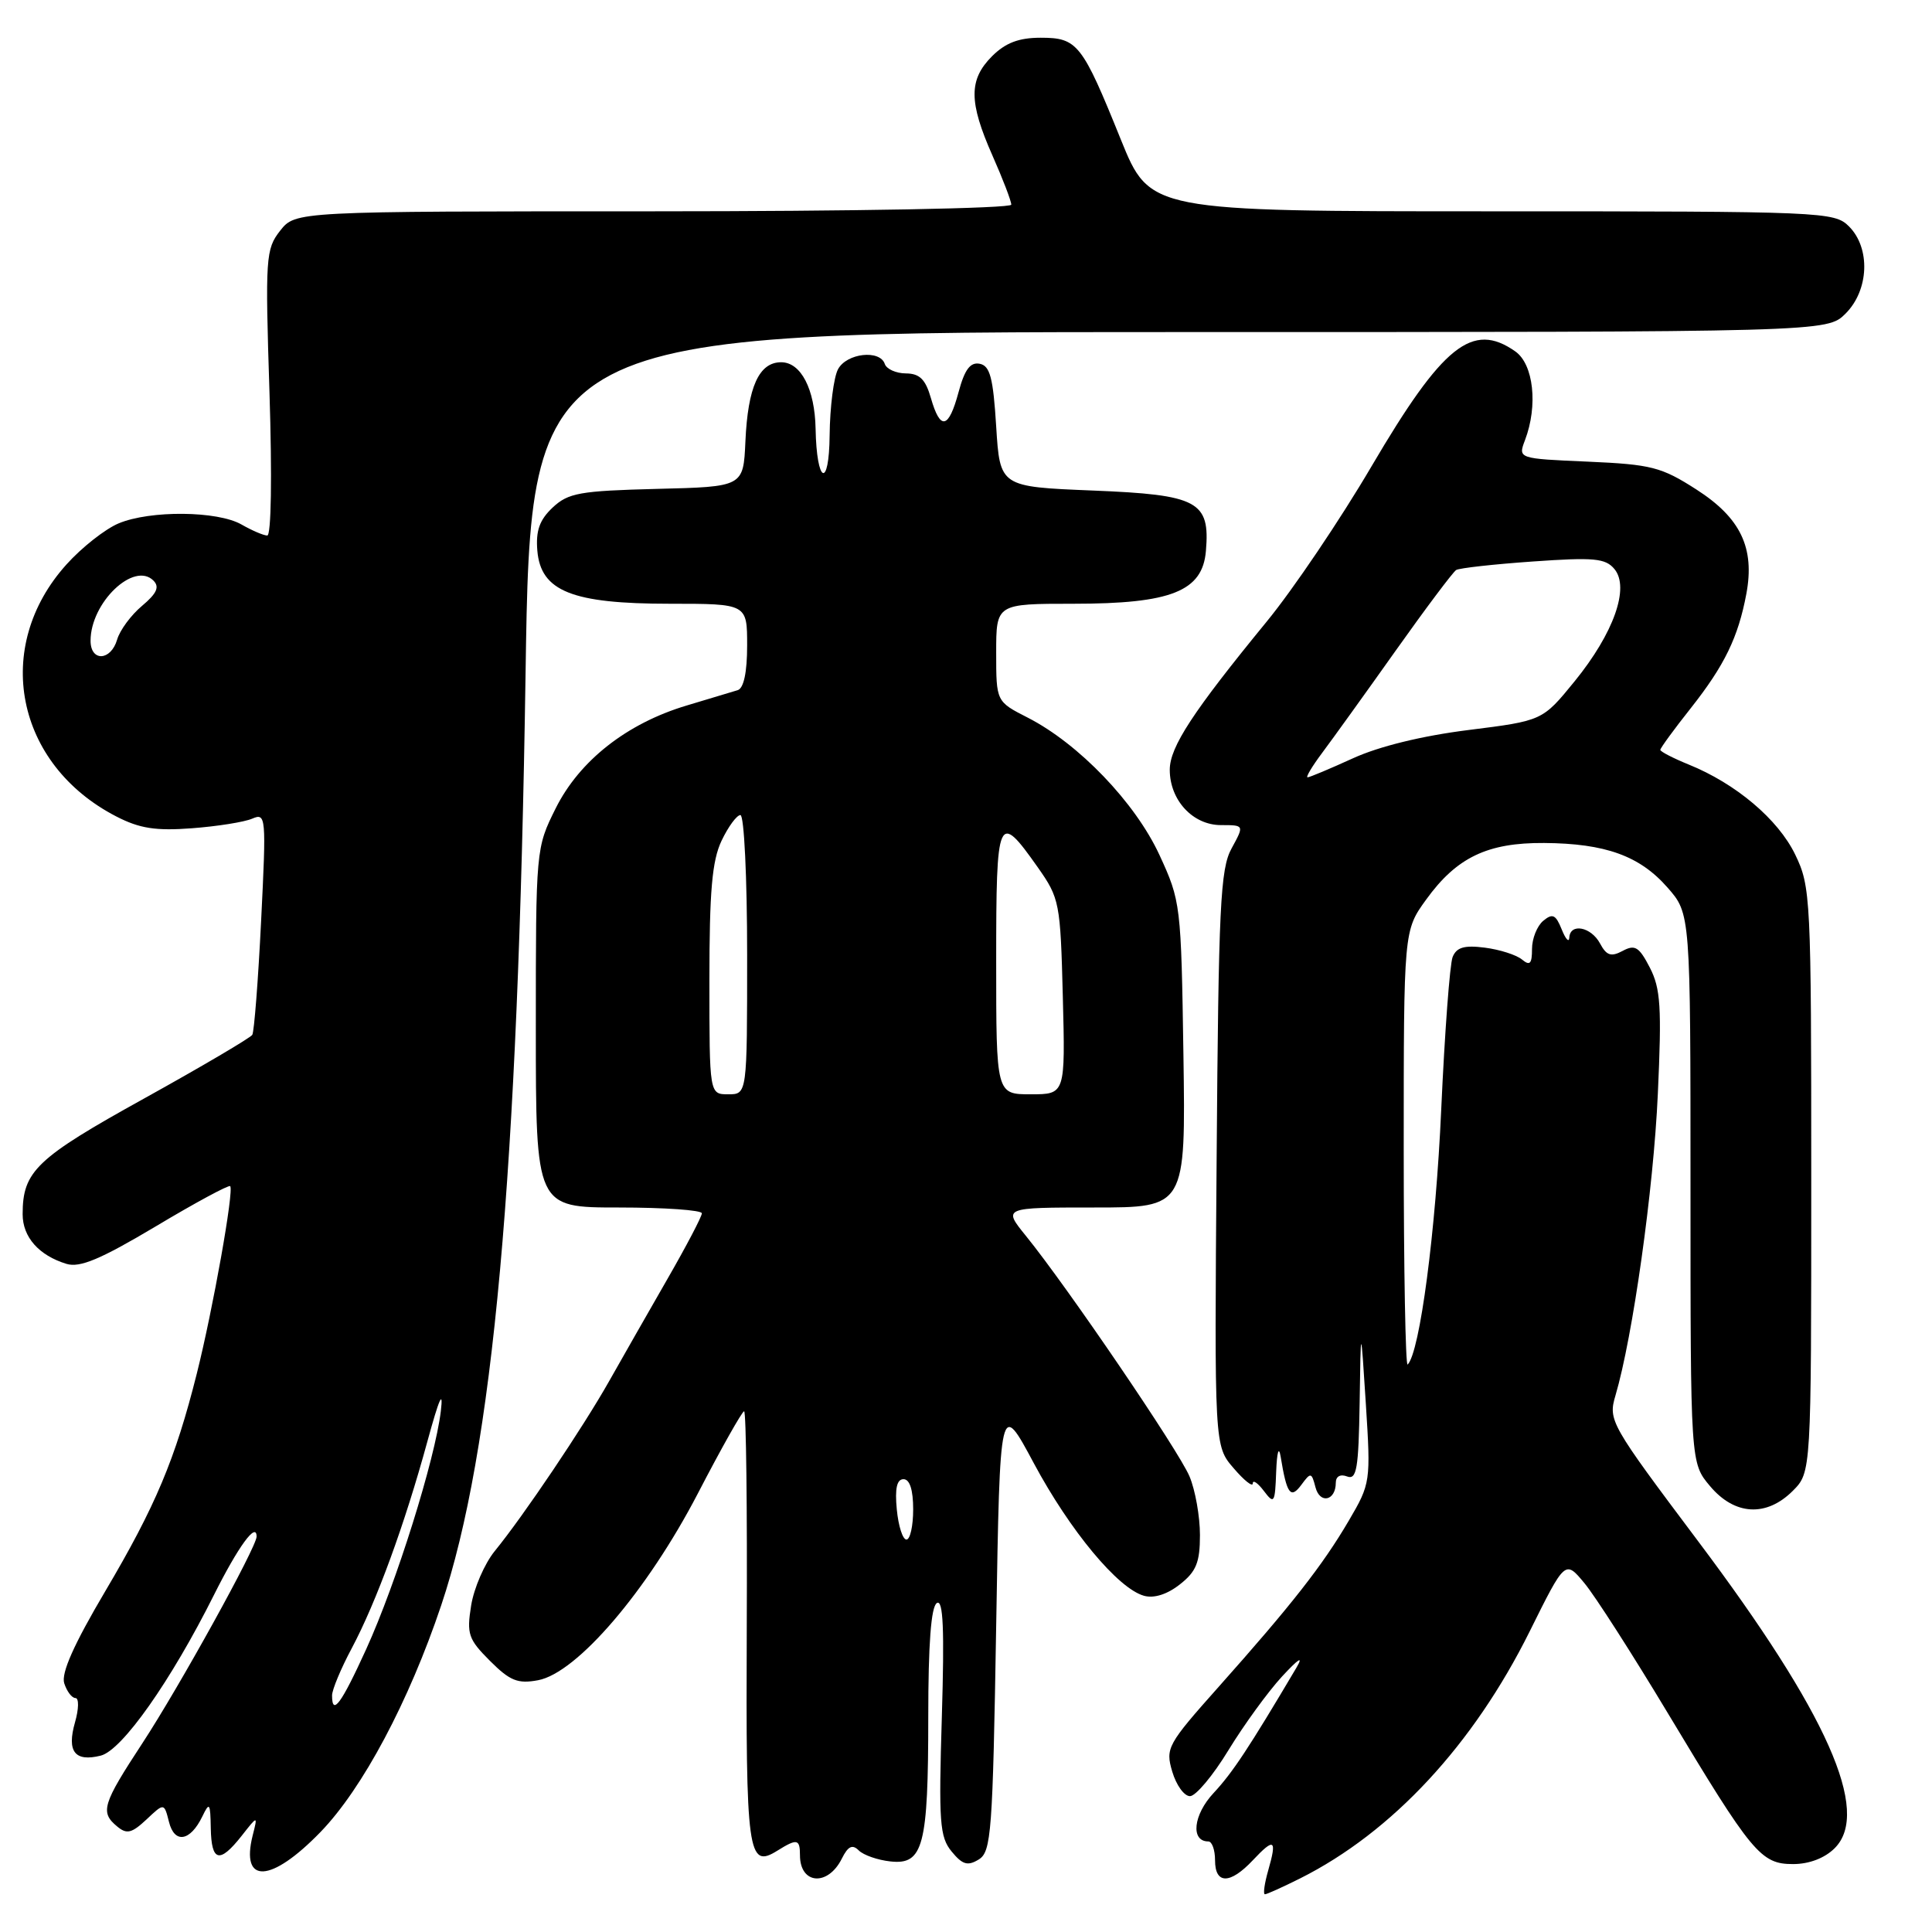 <?xml version="1.0" encoding="UTF-8" standalone="no"?>
<!DOCTYPE svg PUBLIC "-//W3C//DTD SVG 1.1//EN" "http://www.w3.org/Graphics/SVG/1.1/DTD/svg11.dtd" >
<svg xmlns="http://www.w3.org/2000/svg" xmlns:xlink="http://www.w3.org/1999/xlink" version="1.1" viewBox="0 0 256 256">
 <g >
 <path fill="currentColor"
d=" M 172.29 248.89 C 184.48 242.77 195.23 231.19 202.70 216.15 C 207.39 206.70 207.39 206.70 209.94 209.77 C 211.35 211.46 216.32 219.22 221.00 227.01 C 232.16 245.60 233.31 247.00 237.59 247.00 C 239.73 247.00 241.79 246.21 243.11 244.89 C 247.93 240.07 242.12 227.00 225.04 204.26 C 213.33 188.66 213.08 188.22 214.06 184.90 C 216.35 177.14 219.10 157.62 219.67 144.98 C 220.20 133.46 220.04 130.98 218.61 128.21 C 217.19 125.46 216.64 125.12 215.01 126.00 C 213.47 126.82 212.87 126.62 212.01 125.01 C 210.82 122.80 208.04 122.27 207.94 124.25 C 207.90 124.94 207.45 124.44 206.93 123.14 C 206.14 121.18 205.72 120.99 204.49 122.01 C 203.67 122.69 203.00 124.37 203.00 125.74 C 203.00 127.72 202.72 128.01 201.67 127.14 C 200.93 126.53 198.72 125.82 196.75 125.57 C 194.04 125.22 193.00 125.52 192.48 126.81 C 192.11 127.74 191.43 136.82 190.97 147.00 C 190.25 163.14 188.14 179.19 186.52 180.81 C 186.24 181.10 186.00 168.28 186.00 152.32 C 186.00 123.30 186.00 123.30 188.98 119.19 C 193.02 113.60 197.11 111.65 204.60 111.70 C 212.72 111.76 217.27 113.40 220.95 117.60 C 224.00 121.07 224.00 121.07 224.00 157.46 C 224.00 193.85 224.00 193.85 226.59 196.92 C 229.85 200.80 234.05 201.04 237.55 197.55 C 240.00 195.09 240.00 195.09 240.00 156.36 C 240.00 118.87 239.93 117.49 237.87 113.23 C 235.61 108.56 230.01 103.83 223.75 101.30 C 221.69 100.46 220.00 99.59 220.00 99.36 C 220.00 99.13 221.82 96.63 224.05 93.82 C 228.51 88.17 230.32 84.45 231.40 78.69 C 232.54 72.59 230.64 68.62 224.78 64.86 C 220.14 61.88 218.82 61.54 210.40 61.17 C 201.14 60.77 201.14 60.77 202.07 58.32 C 203.81 53.74 203.21 48.26 200.78 46.56 C 195.11 42.58 191.18 45.72 181.74 61.78 C 177.59 68.85 171.33 78.12 167.84 82.37 C 158.06 94.31 155.00 98.98 155.00 102.00 C 155.00 106.03 158.06 109.33 161.78 109.33 C 164.88 109.33 164.88 109.33 163.19 112.42 C 161.70 115.13 161.46 120.07 161.21 153.54 C 160.91 191.59 160.91 191.59 163.46 194.54 C 164.85 196.17 166.00 197.08 166.00 196.56 C 166.00 196.04 166.66 196.49 167.47 197.56 C 168.83 199.36 168.95 199.18 169.10 195.00 C 169.20 192.40 169.45 191.56 169.69 193.00 C 170.51 198.01 171.01 198.68 172.45 196.73 C 173.68 195.06 173.79 195.08 174.31 197.08 C 174.90 199.33 177.00 198.86 177.00 196.47 C 177.00 195.63 177.60 195.29 178.50 195.64 C 179.77 196.12 180.02 194.61 180.16 185.86 C 180.31 175.50 180.31 175.50 180.98 186.00 C 181.64 196.35 181.61 196.57 178.72 201.50 C 175.25 207.42 171.15 212.65 161.49 223.50 C 154.67 231.16 154.41 231.64 155.33 234.75 C 155.86 236.54 156.91 238.00 157.68 238.00 C 158.44 238.00 160.74 235.26 162.78 231.90 C 164.83 228.55 168.02 224.16 169.87 222.15 C 172.11 219.73 172.75 219.34 171.77 221.00 C 165.45 231.67 163.32 234.89 160.81 237.58 C 158.11 240.47 157.73 244.00 160.11 244.00 C 160.60 244.00 161.00 245.12 161.00 246.50 C 161.00 249.70 162.99 249.70 166.00 246.50 C 168.86 243.46 169.23 243.70 168.05 247.82 C 167.55 249.57 167.35 251.00 167.61 251.00 C 167.87 251.00 169.97 250.05 172.29 248.89 Z  M 111.55 246.27 C 112.37 244.62 112.95 244.35 113.79 245.19 C 114.41 245.81 116.30 246.47 117.99 246.65 C 122.34 247.13 123.00 244.62 123.00 227.49 C 123.00 217.82 123.37 212.89 124.14 212.41 C 124.98 211.90 125.15 215.83 124.80 227.44 C 124.37 241.47 124.51 243.41 126.10 245.34 C 127.53 247.08 128.22 247.29 129.69 246.39 C 131.35 245.37 131.54 242.87 132.00 215.39 C 132.50 185.50 132.50 185.50 137.00 193.91 C 141.79 202.84 148.14 210.49 151.59 211.45 C 152.91 211.82 154.67 211.26 156.34 209.94 C 158.51 208.24 159.00 207.03 159.00 203.40 C 159.00 200.94 158.38 197.45 157.62 195.64 C 156.21 192.25 141.38 170.46 135.93 163.75 C 132.89 160.00 132.89 160.00 145.00 160.00 C 157.11 160.00 157.11 160.00 156.81 139.75 C 156.51 119.86 156.45 119.39 153.63 113.28 C 150.42 106.34 142.93 98.54 136.18 95.09 C 132.00 92.96 132.00 92.96 132.00 86.48 C 132.00 80.00 132.00 80.00 142.25 80.00 C 155.19 80.00 159.35 78.34 159.79 73.00 C 160.35 66.42 158.76 65.56 144.83 65.00 C 132.50 64.50 132.50 64.50 132.00 56.51 C 131.60 50.04 131.18 48.46 129.81 48.20 C 128.57 47.96 127.82 48.96 127.02 51.94 C 125.70 56.85 124.60 57.09 123.35 52.75 C 122.64 50.27 121.86 49.49 120.03 49.48 C 118.72 49.47 117.47 48.90 117.24 48.23 C 116.60 46.29 112.18 46.79 111.04 48.93 C 110.47 50.00 109.97 53.94 109.93 57.68 C 109.86 64.87 108.21 64.08 108.07 56.80 C 107.97 51.56 106.13 48.00 103.51 48.00 C 100.57 48.00 99.09 51.27 98.77 58.50 C 98.50 64.50 98.50 64.50 87.03 64.78 C 76.83 65.04 75.30 65.31 73.23 67.25 C 71.49 68.89 70.98 70.32 71.20 72.97 C 71.66 78.34 75.79 80.00 88.75 80.00 C 99.00 80.00 99.00 80.00 99.00 85.53 C 99.00 89.08 98.55 91.20 97.75 91.45 C 97.06 91.66 94.03 92.57 91.00 93.48 C 83.07 95.85 76.79 100.78 73.63 107.11 C 71.01 112.37 71.00 112.49 71.00 136.20 C 71.00 160.00 71.00 160.00 82.00 160.00 C 88.05 160.00 93.00 160.35 93.00 160.77 C 93.00 161.20 90.93 165.14 88.41 169.52 C 85.89 173.91 82.43 179.97 80.72 183.00 C 77.28 189.10 69.37 200.86 65.56 205.52 C 64.21 207.18 62.80 210.43 62.43 212.73 C 61.82 216.52 62.06 217.21 64.92 220.07 C 67.57 222.72 68.60 223.14 71.29 222.64 C 76.45 221.68 85.74 210.83 92.46 197.91 C 95.57 191.91 98.34 187.00 98.60 187.00 C 98.87 187.00 99.02 199.88 98.95 215.61 C 98.82 245.70 99.09 247.67 103.01 245.22 C 105.62 243.59 106.00 243.67 106.00 245.83 C 106.00 249.70 109.70 249.99 111.55 246.27 Z  M 42.47 242.75 C 48.05 236.99 54.18 225.46 58.46 212.72 C 65.35 192.19 68.64 155.86 69.64 89.25 C 70.32 44.00 70.32 44.00 156.21 44.00 C 242.09 44.00 242.09 44.00 244.55 41.55 C 247.66 38.44 247.87 32.87 245.00 30.00 C 243.06 28.06 241.67 28.00 197.68 28.00 C 152.37 28.00 152.37 28.00 148.52 18.50 C 143.39 5.79 142.77 5.00 137.90 5.00 C 135.00 5.00 133.24 5.67 131.45 7.45 C 128.35 10.56 128.36 13.50 131.50 20.60 C 132.88 23.71 134.00 26.64 134.00 27.12 C 134.00 27.61 113.03 28.00 86.57 28.00 C 39.15 28.00 39.15 28.00 37.12 30.57 C 35.21 33.01 35.13 34.09 35.71 52.07 C 36.06 63.17 35.94 70.99 35.41 70.96 C 34.91 70.95 33.38 70.29 32.00 69.50 C 28.82 67.68 19.90 67.60 15.72 69.35 C 13.95 70.09 10.84 72.53 8.82 74.78 C -1.05 85.71 2.03 101.30 15.42 108.19 C 18.50 109.78 20.64 110.11 25.42 109.75 C 28.76 109.50 32.36 108.93 33.41 108.48 C 35.25 107.69 35.29 108.14 34.60 122.01 C 34.21 129.91 33.68 136.70 33.43 137.12 C 33.17 137.53 26.72 141.33 19.09 145.56 C 4.81 153.47 3.00 155.19 3.00 160.89 C 3.00 163.92 5.15 166.35 8.81 167.47 C 10.59 168.01 13.32 166.86 20.64 162.50 C 25.87 159.37 30.31 156.98 30.50 157.17 C 31.03 157.70 28.22 173.47 26.08 182.00 C 23.23 193.35 20.60 199.59 13.95 210.84 C 9.78 217.89 8.09 221.70 8.51 223.04 C 8.86 224.12 9.52 225.00 10.00 225.00 C 10.47 225.00 10.45 226.44 9.94 228.21 C 8.83 232.09 9.91 233.49 13.35 232.63 C 16.18 231.92 22.64 222.75 28.36 211.32 C 31.57 204.91 34.00 201.58 34.00 203.61 C 34.00 204.99 23.75 223.53 18.89 230.95 C 13.56 239.08 13.24 240.13 15.53 242.02 C 16.80 243.08 17.46 242.91 19.41 241.09 C 21.75 238.88 21.75 238.88 22.39 241.41 C 23.12 244.34 25.21 244.00 26.81 240.69 C 27.76 238.72 27.87 238.88 27.93 242.25 C 28.01 246.70 29.09 246.97 32.01 243.27 C 34.16 240.53 34.16 240.53 33.48 243.21 C 31.85 249.73 35.91 249.52 42.47 242.75 Z  M 175.20 99.75 C 176.54 97.96 180.91 91.89 184.91 86.25 C 188.91 80.61 192.53 75.79 192.95 75.53 C 193.37 75.27 197.95 74.76 203.12 74.40 C 211.21 73.83 212.73 73.97 213.92 75.40 C 215.97 77.87 213.83 83.90 208.65 90.27 C 204.39 95.50 204.39 95.50 194.59 96.73 C 188.44 97.50 182.72 98.90 179.27 100.48 C 176.24 101.86 173.53 103.00 173.26 103.00 C 172.99 103.00 173.86 101.54 175.20 99.75 Z  M 118.83 200.00 C 118.56 197.22 118.84 196.00 119.72 196.00 C 120.55 196.00 121.00 197.42 121.00 200.00 C 121.00 202.20 120.60 204.00 120.11 204.00 C 119.61 204.00 119.04 202.20 118.83 200.00 Z  M 94.00 129.90 C 94.00 118.08 94.35 114.06 95.61 111.40 C 96.50 109.53 97.63 108.00 98.11 108.00 C 98.60 108.00 99.00 116.33 99.00 126.50 C 99.00 145.00 99.00 145.00 96.50 145.00 C 94.00 145.00 94.00 145.00 94.00 129.90 Z  M 132.00 127.42 C 132.00 107.97 132.23 107.44 137.50 114.91 C 140.40 119.03 140.51 119.58 140.83 132.08 C 141.16 145.00 141.16 145.00 136.58 145.00 C 132.00 145.00 132.00 145.00 132.00 127.42 Z  M 44.00 224.65 C 44.00 223.91 45.17 221.09 46.61 218.40 C 49.88 212.25 53.63 201.99 56.63 191.00 C 58.19 185.29 58.77 183.97 58.41 187.00 C 57.63 193.43 52.51 209.78 48.52 218.53 C 45.21 225.79 44.00 227.43 44.00 224.65 Z  M 12.00 84.90 C 12.00 79.85 17.75 74.35 20.33 76.93 C 21.17 77.77 20.78 78.63 18.82 80.28 C 17.36 81.50 15.88 83.51 15.52 84.75 C 14.69 87.59 12.00 87.71 12.00 84.90 Z "/>
</g>
</svg>